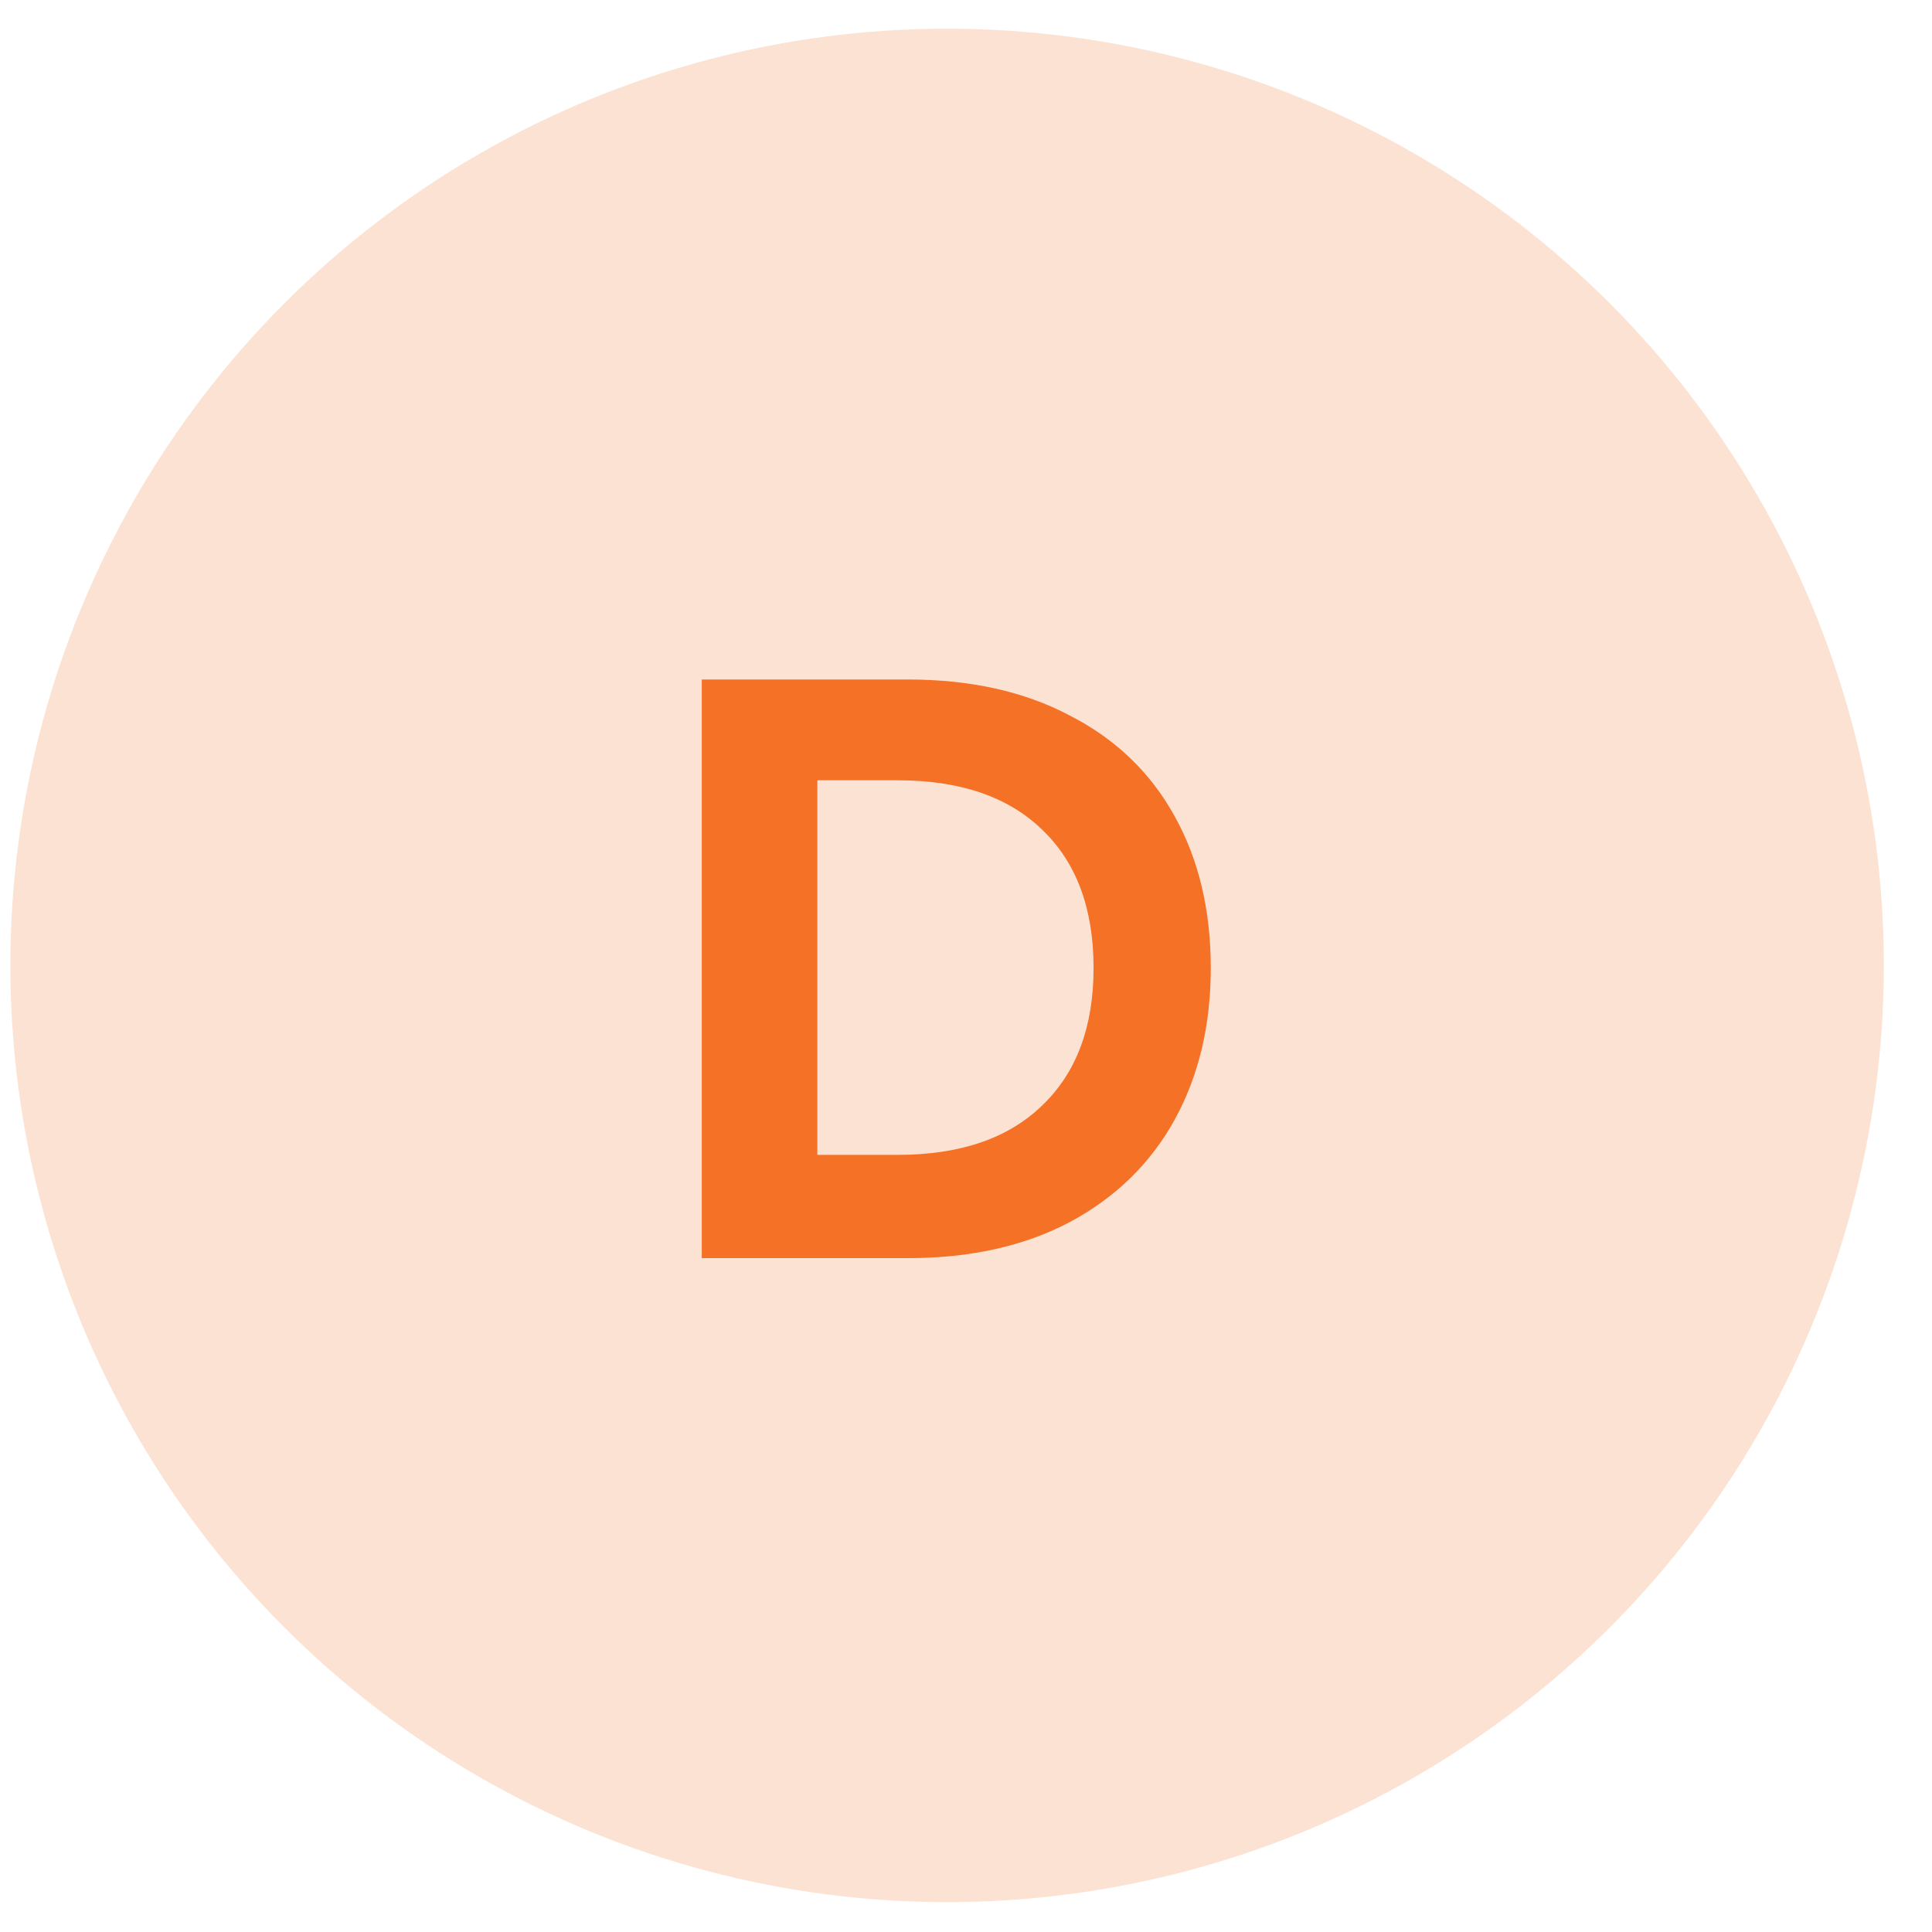 <svg width="33" height="33" viewBox="0 0 33 33" fill="none" xmlns="http://www.w3.org/2000/svg">
<circle opacity="0.2" cx="16.177" cy="16.49" r="16" fill="#F47126"/>
<path d="M20.681 16.534C20.681 17.514 20.475 18.377 20.065 19.124C19.654 19.87 19.057 20.454 18.273 20.874C17.498 21.284 16.574 21.49 15.501 21.49H11.987V11.606H15.501C16.574 11.606 17.498 11.811 18.273 12.222C19.057 12.623 19.654 13.197 20.065 13.944C20.475 14.681 20.681 15.544 20.681 16.534ZM15.333 19.726C16.397 19.726 17.218 19.446 17.797 18.886C18.385 18.326 18.679 17.542 18.679 16.534C18.679 15.516 18.385 14.728 17.797 14.168C17.218 13.608 16.397 13.328 15.333 13.328H13.961V19.726H15.333Z" fill="#F47126"/>
</svg>

